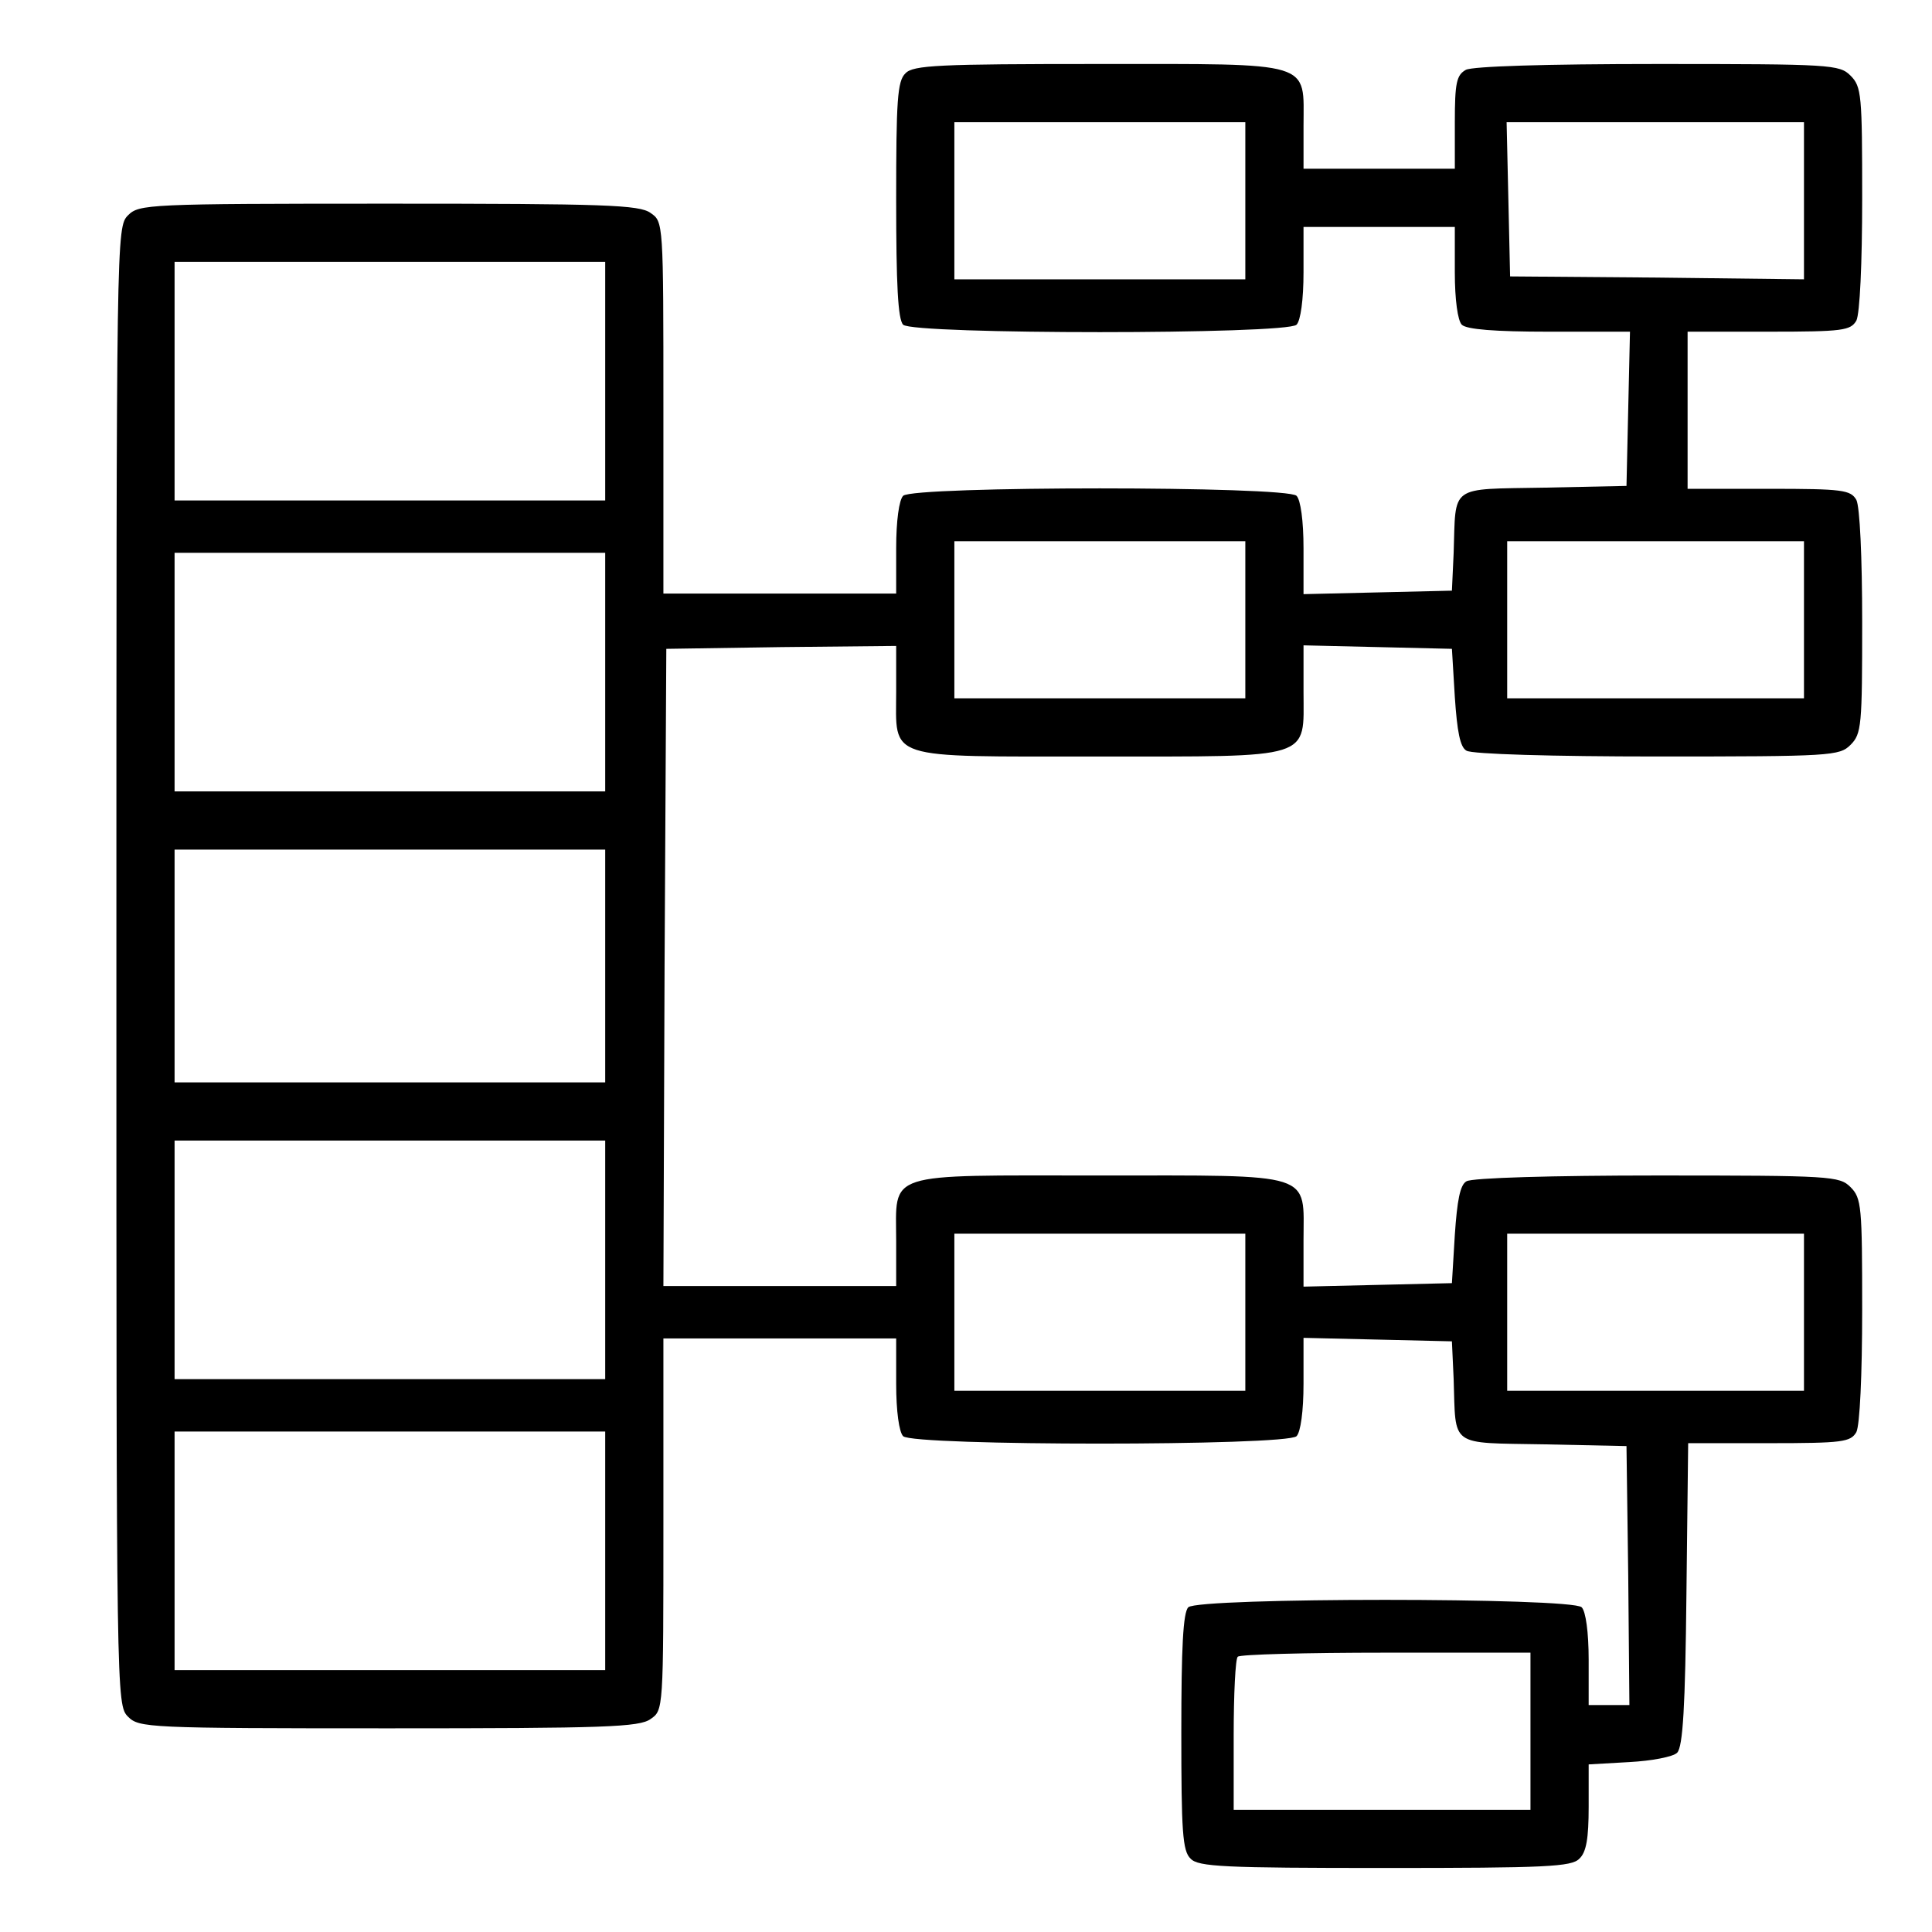 <?xml version="1.0" standalone="no"?>
<!DOCTYPE svg PUBLIC "-//W3C//DTD SVG 20010904//EN"
 "http://www.w3.org/TR/2001/REC-SVG-20010904/DTD/svg10.dtd">
<svg version="1.0" xmlns="http://www.w3.org/2000/svg"
 width="332pt" height="332pt" viewBox="0 0 332 332"
 preserveAspectRatio="xMidYMid meet">

<g transform="translate(0,332) scale(0.1,-0.1)"
fill="#000000" stroke="none">
<path d="M1556 3194 c-14 -13 -16 -47 -16 -218 0 -144 3 -205 12 -214 17 -17
659 -17 676 0 7 7 12 43 12 90 l0 78 130 0 130 0 0 -78 c0 -47 5 -83 12 -90 8
-8 56 -12 150 -12 l139 0 -3 -132 -3 -133 -142 -3 c-164 -3 -151 6 -155 -112
l-3 -65 -127 -3 -128 -3 0 79 c0 47 -5 83 -12 90 -17 17 -659 17 -676 0 -7 -7
-12 -43 -12 -90 l0 -78 -200 0 -200 0 0 319 c0 319 0 320 -22 335 -19 14 -79
16 -450 16 -415 0 -429 -1 -448 -20 -20 -20 -20 -33 -20 -1290 0 -1257 0
-1270 20 -1290 19 -19 33 -20 448 -20 371 0 431 2 450 16 22 15 22 16 22 335
l0 319 200 0 200 0 0 -78 c0 -47 5 -83 12 -90 17 -17 659 -17 676 0 7 7 12 43
12 90 l0 79 128 -3 127 -3 3 -65 c4 -118 -9 -109 155 -112 l142 -3 3 -223 2
-222 -35 0 -35 0 0 78 c0 47 -5 83 -12 90 -17 17 -659 17 -676 0 -9 -9 -12
-70 -12 -214 0 -171 2 -205 16 -218 13 -14 58 -16 334 -16 276 0 321 2 334 16
12 11 16 35 16 89 l0 73 70 4 c38 2 75 9 82 16 10 10 14 80 16 272 l3 260 139
0 c127 0 140 2 150 19 6 12 10 98 10 210 0 178 -1 192 -20 211 -19 19 -33 20
-332 20 -179 0 -319 -4 -328 -10 -11 -6 -16 -33 -20 -92 l-5 -83 -127 -3 -128
-3 0 79 c0 119 23 112 -352 112 -372 0 -348 8 -348 -113 l0 -77 -200 0 -200 0
2 548 3 547 198 3 197 2 0 -78 c0 -119 -22 -112 346 -112 374 0 354 -6 354
111 l0 80 128 -3 127 -3 5 -83 c4 -59 9 -86 20 -92 9 -6 149 -10 328 -10 299
0 313 1 332 20 19 19 20 33 20 211 0 112 -4 198 -10 210 -10 17 -23 19 -150
19 l-140 0 0 135 0 135 140 0 c127 0 140 2 150 19 6 12 10 98 10 210 0 178 -1
192 -20 211 -19 19 -33 20 -331 20 -195 0 -318 -4 -330 -10 -16 -9 -19 -22
-19 -90 l0 -80 -130 0 -130 0 0 73 c0 113 21 107 -353 107 -274 0 -318 -2
-331 -16z m584 -219 l0 -135 -250 0 -250 0 0 135 0 135 250 0 250 0 0 -135z
m960 0 l0 -135 -252 3 -253 2 -3 133 -3 132 256 0 255 0 0 -135z m-2060 -310
l0 -205 -370 0 -370 0 0 205 0 205 370 0 370 0 0 -205z m1100 -410 l0 -135
-250 0 -250 0 0 135 0 135 250 0 250 0 0 -135z m960 0 l0 -135 -255 0 -255 0
0 135 0 135 255 0 255 0 0 -135z m-2060 -90 l0 -205 -370 0 -370 0 0 205 0
205 370 0 370 0 0 -205z m0 -505 l0 -200 -370 0 -370 0 0 200 0 200 370 0 370
0 0 -200z m0 -505 l0 -205 -370 0 -370 0 0 205 0 205 370 0 370 0 0 -205z
m1100 -90 l0 -135 -250 0 -250 0 0 135 0 135 250 0 250 0 0 -135z m960 0 l0
-135 -255 0 -255 0 0 135 0 135 255 0 255 0 0 -135z m-2060 -410 l0 -205 -370
0 -370 0 0 205 0 205 370 0 370 0 0 -205z m1590 -310 l0 -135 -255 0 -255 0 0
128 c0 71 3 132 7 135 3 4 118 7 255 7 l248 0 0 -135z"/>
</g>
</svg>
